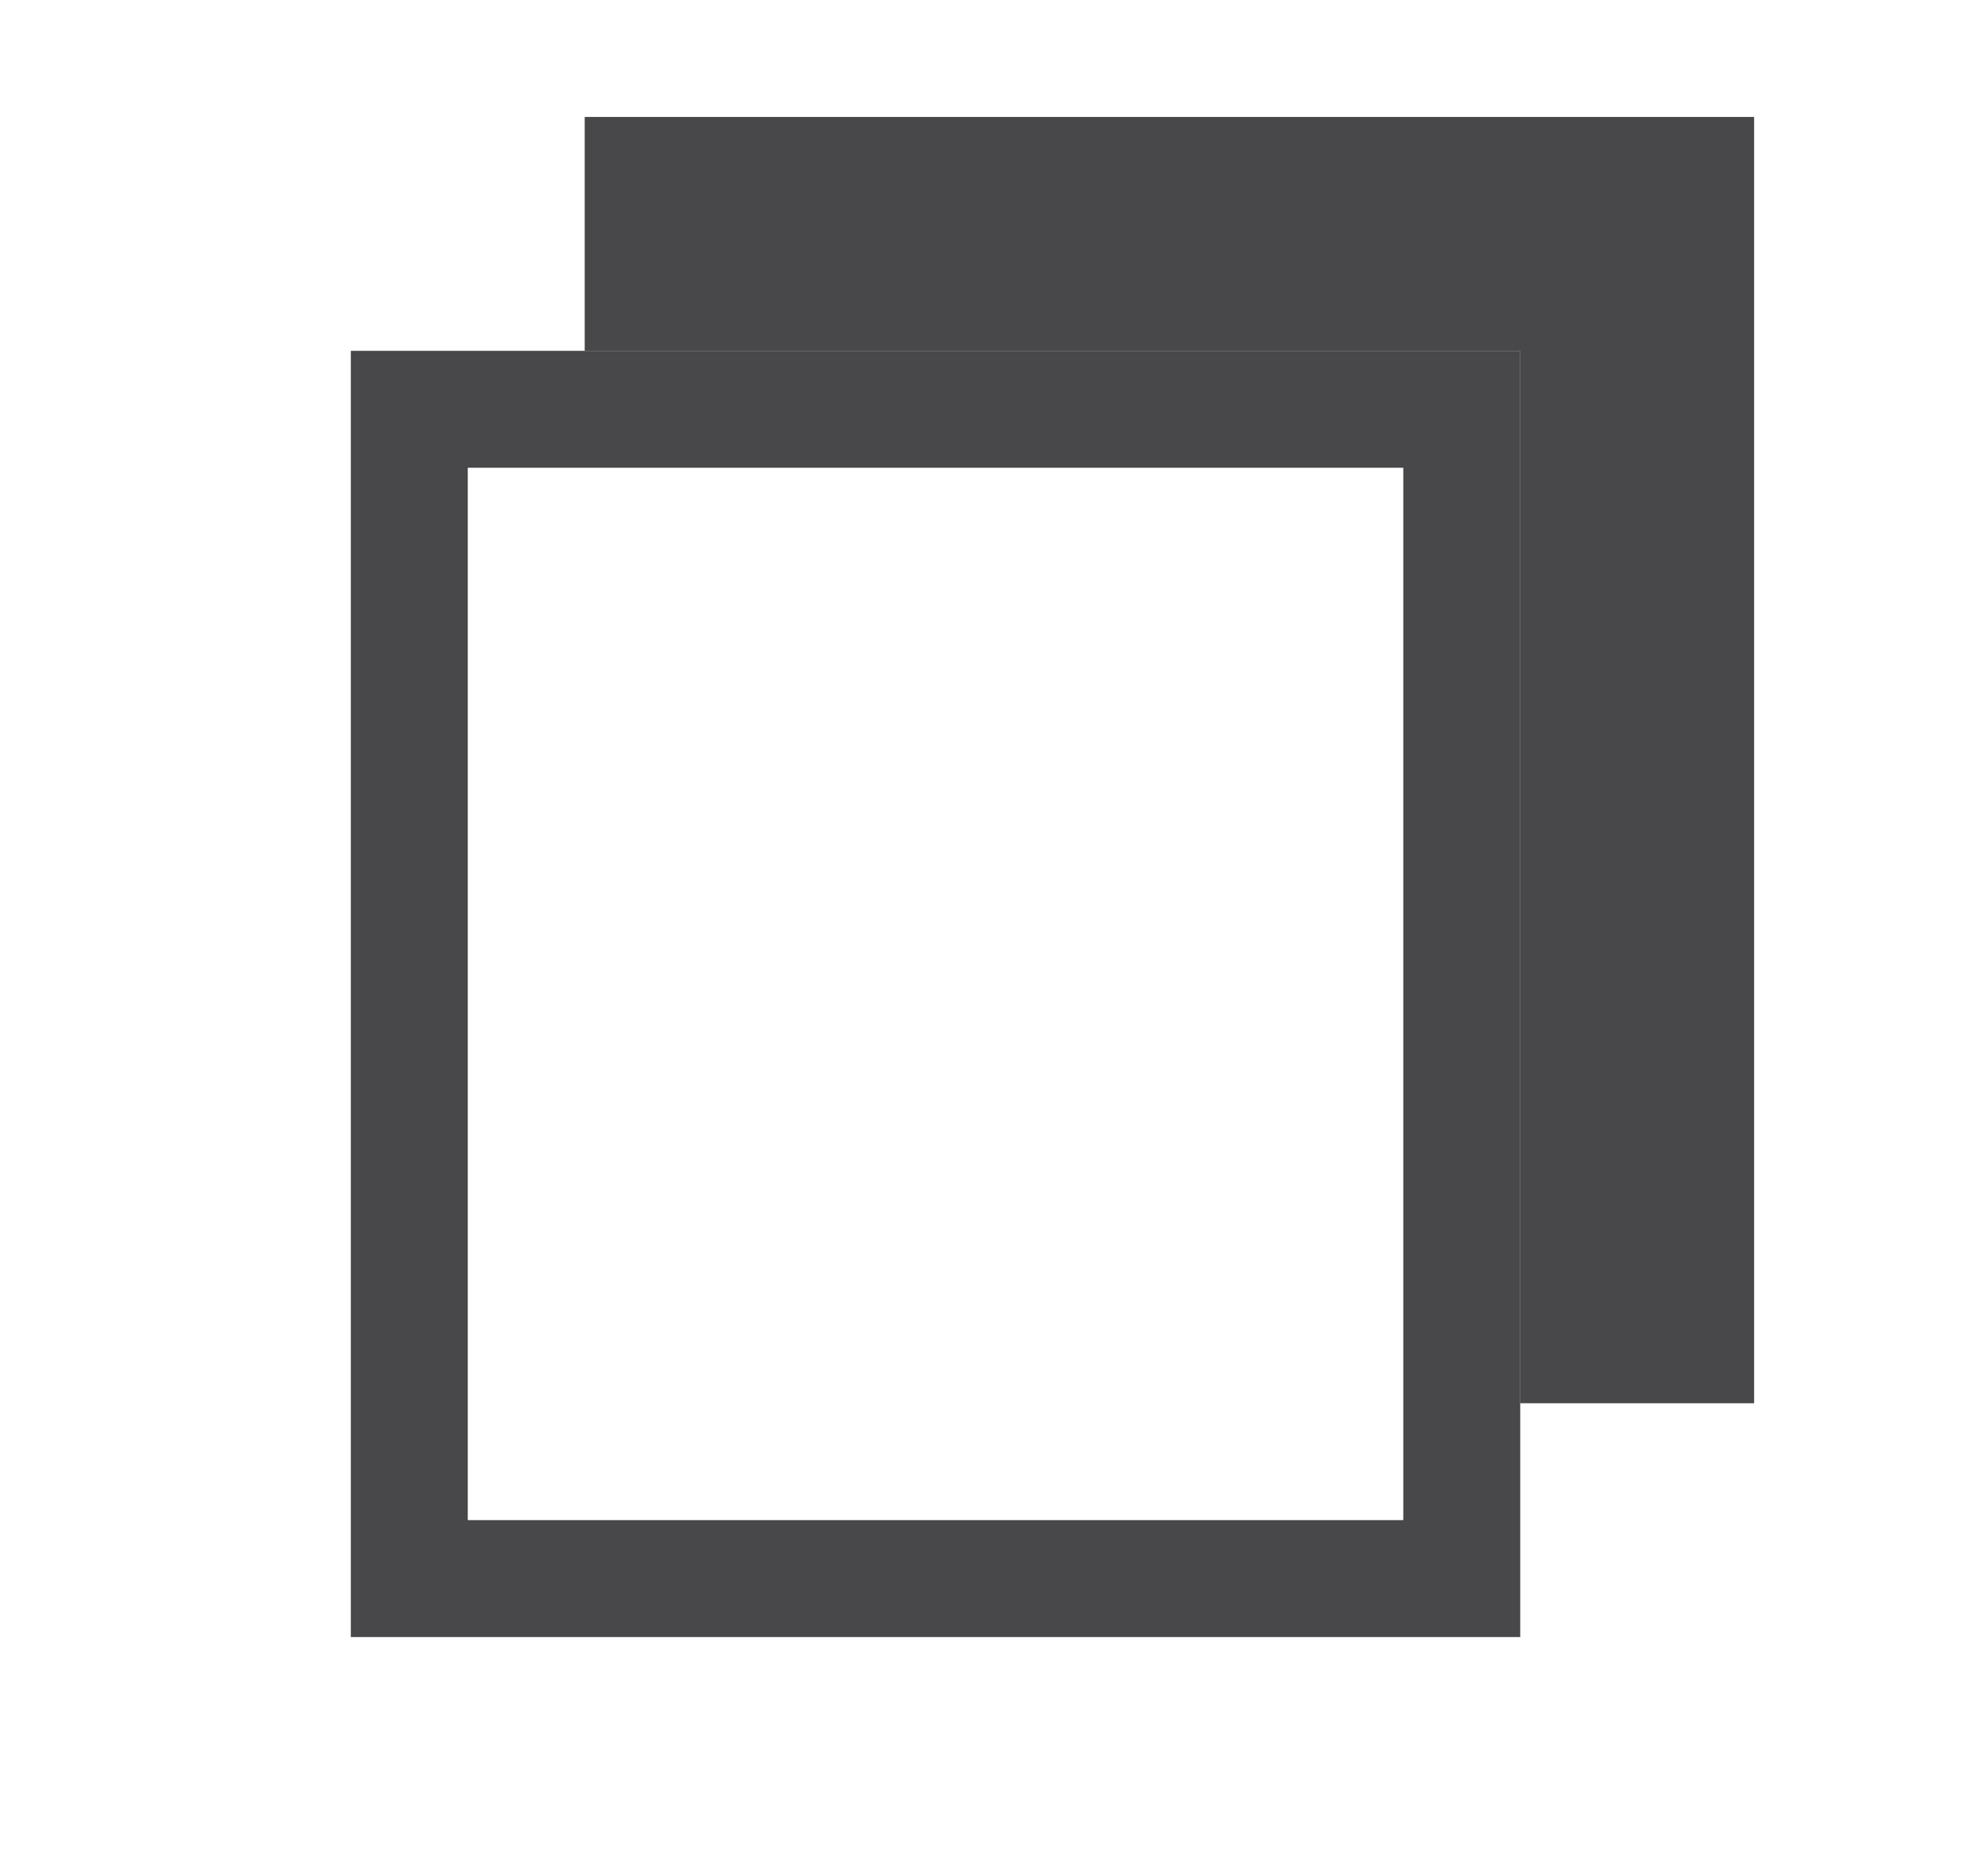 <svg height="16" viewBox="0 0 17 16" width="17" xmlns="http://www.w3.org/2000/svg"><g fill="#48484a"><path d="m3 3v1 9 1h10v-.5-.5-9-.5-.5zm1 1h8v9h-8z"/><path d="m5 1v1 1h8v9h2v-1-9-.5-.5z"/></g></svg>